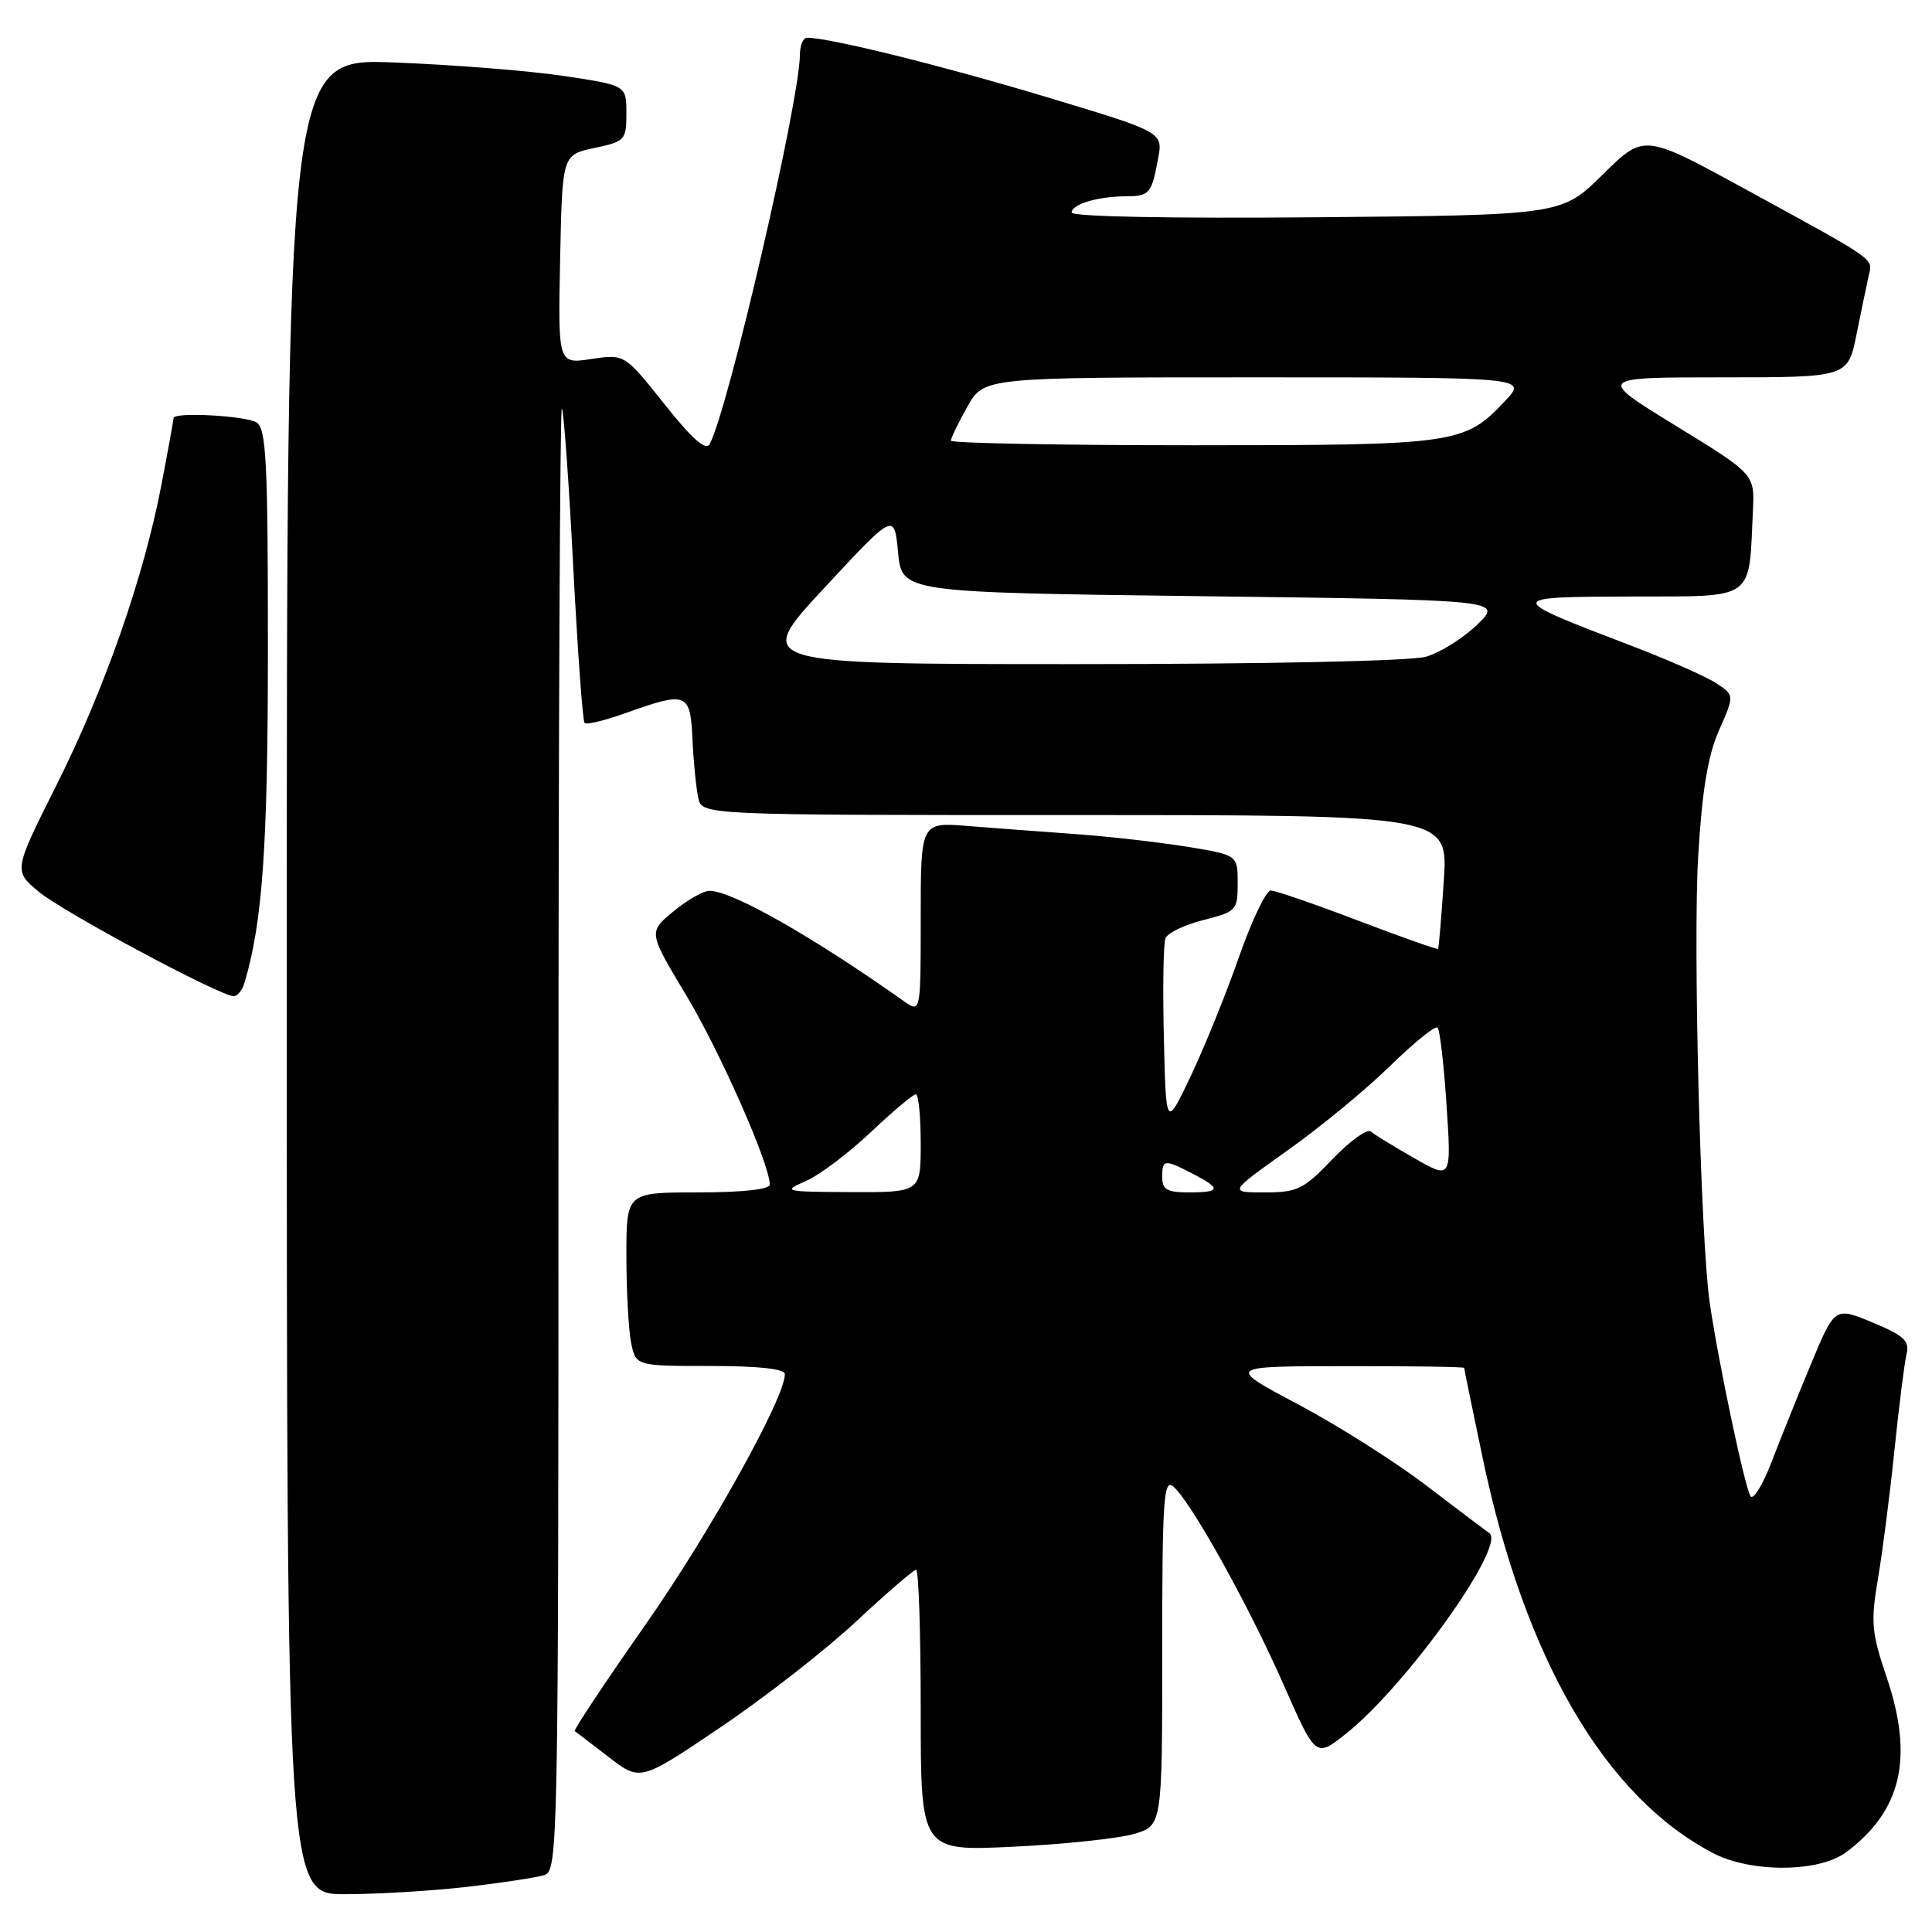 <?xml version="1.0" encoding="UTF-8" standalone="no"?>
<!DOCTYPE svg PUBLIC "-//W3C//DTD SVG 1.1//EN" "http://www.w3.org/Graphics/SVG/1.1/DTD/svg11.dtd" >
<svg xmlns="http://www.w3.org/2000/svg" xmlns:xlink="http://www.w3.org/1999/xlink" version="1.1" viewBox="0 0 256 256">
 <g >
 <path fill="currentColor"
d=" M 61.87 250.02 C 66.47 249.49 71.08 248.79 72.12 248.46 C 73.94 247.88 74.00 244.99 74.00 150.77 C 74.00 97.36 74.20 53.87 74.45 54.11 C 74.69 54.36 75.37 63.74 75.95 74.95 C 76.53 86.16 77.21 95.54 77.46 95.80 C 77.72 96.05 80.08 95.49 82.71 94.55 C 91.07 91.57 91.46 91.72 91.76 98.00 C 91.90 101.03 92.25 104.51 92.53 105.75 C 93.04 108.00 93.04 108.00 142.47 108.00 C 191.90 108.00 191.90 108.00 191.31 116.75 C 190.99 121.56 190.65 125.60 190.55 125.73 C 190.46 125.85 185.68 124.17 179.94 121.98 C 174.20 119.79 169.00 118.00 168.38 118.00 C 167.76 118.00 165.88 121.94 164.19 126.75 C 162.51 131.57 159.64 138.66 157.82 142.50 C 154.50 149.50 154.50 149.50 154.22 137.56 C 154.06 130.99 154.15 125.04 154.43 124.33 C 154.70 123.63 156.96 122.53 159.46 121.91 C 163.83 120.80 164.00 120.62 164.00 117.03 C 164.00 113.29 164.00 113.29 157.25 112.19 C 153.54 111.59 146.90 110.84 142.50 110.52 C 138.10 110.21 131.69 109.72 128.25 109.45 C 122.00 108.94 122.00 108.94 122.00 121.59 C 122.00 134.24 122.00 134.24 119.75 132.65 C 107.63 124.07 96.95 118.01 94.00 118.04 C 93.17 118.05 91.02 119.28 89.20 120.79 C 85.91 123.52 85.91 123.52 90.92 131.87 C 95.41 139.34 102.00 154.27 102.00 156.97 C 102.00 157.60 98.36 158.00 92.50 158.00 C 83.00 158.00 83.00 158.00 83.00 166.38 C 83.00 170.98 83.28 176.16 83.62 177.88 C 84.25 181.00 84.25 181.00 94.12 181.00 C 100.58 181.00 104.00 181.38 104.00 182.09 C 104.00 185.24 94.01 203.19 85.50 215.32 C 80.17 222.92 75.97 229.25 76.16 229.38 C 76.34 229.51 78.38 231.06 80.67 232.83 C 84.85 236.05 84.85 236.05 95.49 228.86 C 101.35 224.91 109.43 218.60 113.46 214.84 C 117.49 211.08 121.06 208.00 121.39 208.00 C 121.73 208.00 122.00 216.39 122.00 226.65 C 122.00 245.29 122.00 245.29 134.25 244.70 C 140.99 244.38 148.19 243.61 150.25 243.01 C 154.00 241.91 154.00 241.91 154.00 218.83 C 154.00 198.75 154.19 195.91 155.45 196.96 C 157.75 198.87 165.39 212.58 170.07 223.20 C 174.34 232.90 174.34 232.90 178.31 229.76 C 186.31 223.42 199.65 204.75 197.34 203.14 C 196.83 202.79 193.05 199.93 188.94 196.80 C 184.82 193.66 177.19 188.83 171.98 186.07 C 162.50 181.04 162.50 181.04 178.25 181.02 C 186.91 181.01 194.00 181.11 194.01 181.25 C 194.01 181.39 195.10 186.68 196.42 193.00 C 202.01 219.78 212.65 238.06 227.00 245.55 C 232.02 248.17 241.02 248.12 244.61 245.44 C 251.97 239.95 253.60 232.95 250.01 222.30 C 247.97 216.27 247.86 214.97 248.86 209.06 C 249.47 205.45 250.45 197.78 251.04 192.00 C 251.64 186.22 252.35 180.56 252.63 179.41 C 253.05 177.68 252.29 176.97 248.13 175.24 C 243.12 173.16 243.12 173.16 239.97 180.73 C 238.23 184.90 235.89 190.73 234.75 193.70 C 233.62 196.66 232.37 198.73 231.98 198.29 C 231.28 197.51 227.64 180.25 226.53 172.50 C 225.33 164.06 224.32 124.95 225.02 113.44 C 225.54 104.69 226.30 100.11 227.79 96.75 C 229.83 92.12 229.83 92.12 227.38 90.51 C 226.03 89.63 220.90 87.37 215.97 85.49 C 199.42 79.17 199.42 79.09 216.20 79.04 C 232.74 79.00 231.71 79.73 232.27 67.66 C 232.50 62.83 232.50 62.83 222.04 56.41 C 211.59 50.00 211.59 50.00 228.22 50.00 C 244.86 50.00 244.86 50.00 246.01 44.25 C 246.65 41.09 247.37 37.60 247.62 36.50 C 248.15 34.19 248.87 34.69 231.17 25.01 C 217.84 17.73 217.84 17.73 212.39 23.11 C 206.93 28.50 206.93 28.50 174.47 28.79 C 155.09 28.96 142.00 28.71 142.00 28.16 C 142.00 27.06 145.44 26.03 149.19 26.01 C 152.32 26.00 152.60 25.66 153.46 20.99 C 154.11 17.50 154.11 17.50 138.30 12.75 C 124.57 8.63 109.90 5.00 106.93 5.00 C 106.42 5.00 106.00 6.01 105.99 7.25 C 105.97 13.35 96.48 54.30 94.04 58.84 C 93.54 59.78 91.73 58.19 88.04 53.55 C 82.76 46.91 82.76 46.91 78.35 47.57 C 73.94 48.24 73.94 48.24 74.22 34.37 C 74.50 20.51 74.50 20.51 78.75 19.61 C 82.82 18.75 83.00 18.56 83.00 15.01 C 83.00 11.31 83.00 11.31 74.75 10.07 C 70.21 9.39 60.09 8.58 52.25 8.28 C 38.00 7.72 38.00 7.72 38.00 129.36 C 38.00 251.00 38.00 251.00 45.75 250.99 C 50.01 250.99 57.26 250.55 61.87 250.02 Z  M 32.39 130.25 C 34.79 122.23 35.50 112.08 35.50 85.71 C 35.50 61.21 35.28 56.79 34.00 55.98 C 32.58 55.08 23.00 54.57 23.00 55.39 C 23.00 55.60 22.30 59.49 21.43 64.03 C 19.10 76.33 13.91 91.21 7.50 104.00 C 1.79 115.38 1.79 115.38 5.15 118.17 C 8.40 120.87 29.18 132.00 30.97 132.00 C 31.46 132.00 32.10 131.21 32.39 130.25 Z  M 106.77 156.50 C 108.56 155.72 112.43 152.81 115.36 150.04 C 118.29 147.27 120.99 145.00 121.35 145.00 C 121.71 145.00 122.00 147.93 122.00 151.50 C 122.00 158.00 122.00 158.00 112.75 157.96 C 103.88 157.92 103.63 157.86 106.77 156.50 Z  M 154.00 156.00 C 154.00 153.60 154.26 153.57 158.05 155.53 C 161.88 157.51 161.77 158.00 157.50 158.00 C 154.67 158.00 154.00 157.62 154.00 156.00 Z  M 170.64 152.41 C 174.97 149.34 181.08 144.30 184.22 141.22 C 187.37 138.14 190.19 135.86 190.49 136.16 C 190.79 136.46 191.32 141.10 191.68 146.49 C 192.32 156.27 192.32 156.27 187.41 153.47 C 184.71 151.93 182.11 150.34 181.64 149.93 C 181.17 149.52 178.89 151.17 176.56 153.59 C 172.73 157.60 171.91 158.00 167.57 158.00 C 162.79 158.00 162.79 158.00 170.64 152.41 Z  M 109.18 77.95 C 118.50 67.91 118.50 67.91 119.00 73.20 C 119.50 78.50 119.50 78.50 159.31 79.00 C 199.11 79.50 199.11 79.50 195.74 82.77 C 193.89 84.56 190.83 86.48 188.94 87.02 C 186.93 87.59 167.76 88.00 142.69 88.00 C 99.86 88.00 99.86 88.00 109.18 77.95 Z  M 126.00 58.39 C 126.00 58.05 126.98 56.02 128.18 53.89 C 130.37 50.00 130.37 50.00 166.37 50.00 C 202.37 50.00 202.37 50.00 199.44 53.12 C 194.04 58.86 193.08 59.00 158.03 59.00 C 140.41 59.00 126.00 58.72 126.00 58.39 Z "/>
</g>
</svg>